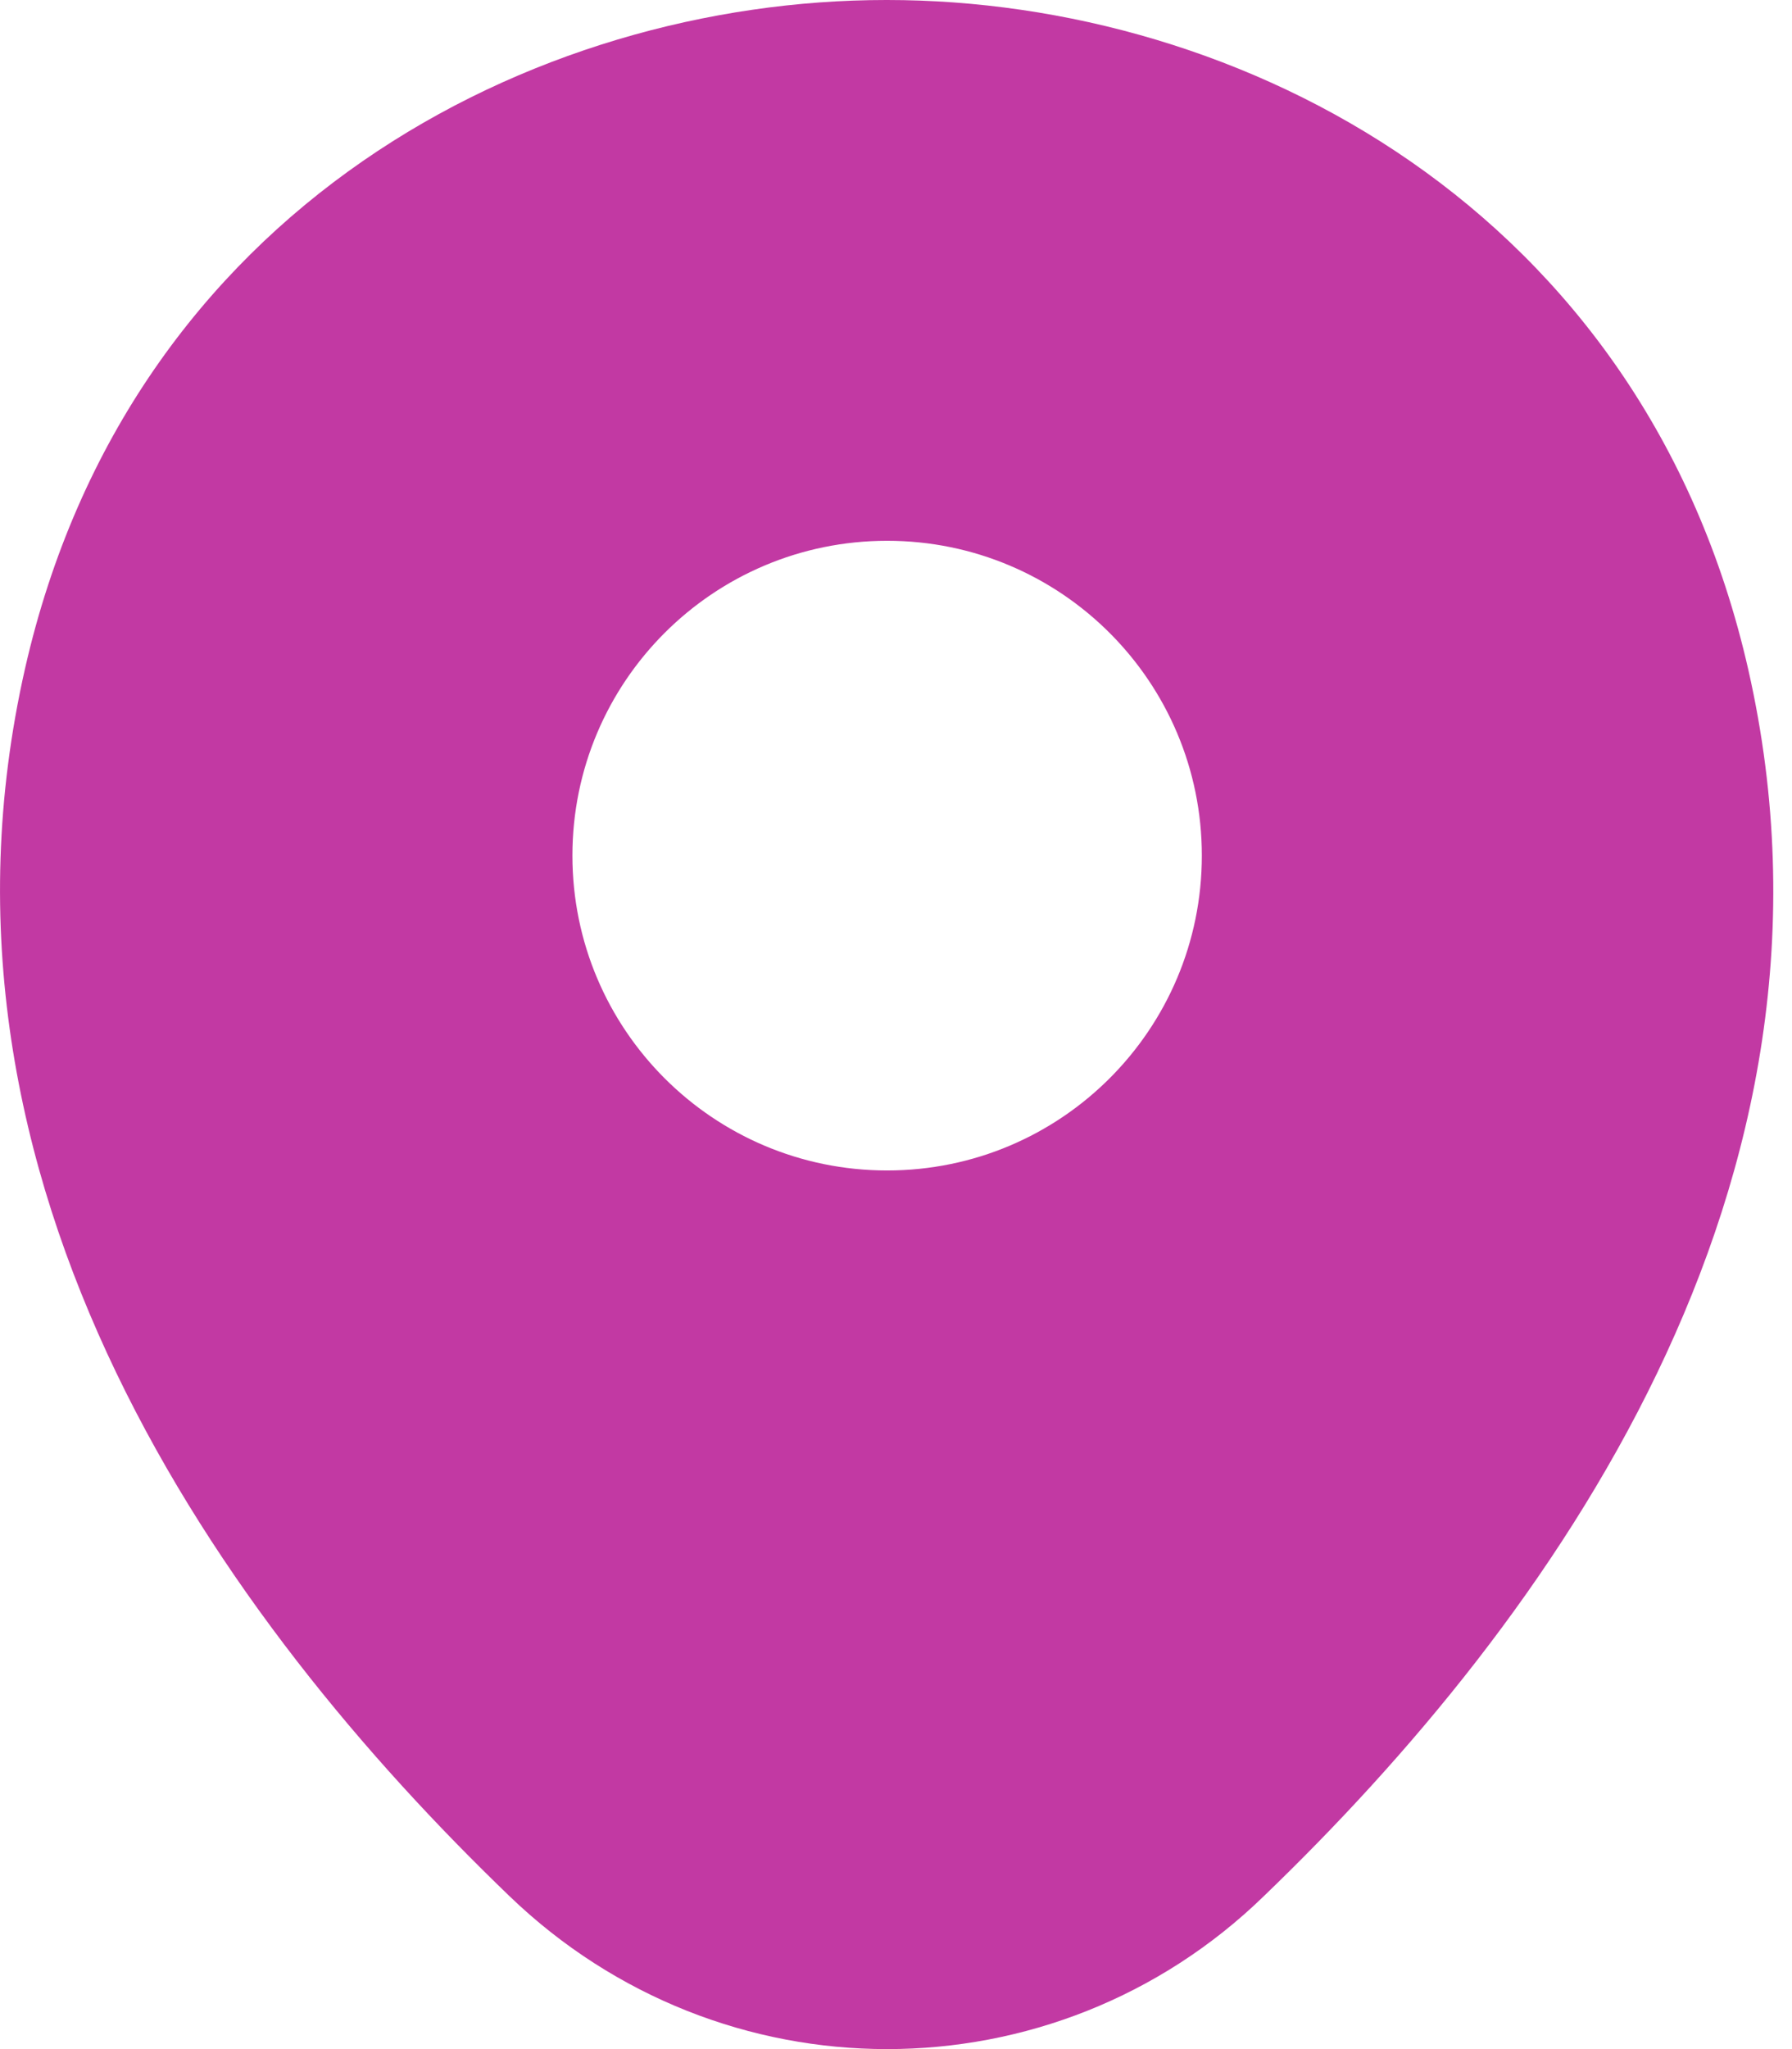 <svg width="21" height="24" viewBox="0 0 21 24" fill="none" xmlns="http://www.w3.org/2000/svg">
<path d="M20.488 7.844C19.259 2.435 14.54 0 10.396 0C10.396 0 10.396 0 10.384 0C6.252 0 1.522 2.423 0.293 7.832C-1.077 13.873 2.622 18.989 5.971 22.209C7.212 23.403 8.804 24 10.396 24C11.988 24 13.581 23.403 14.81 22.209C18.158 18.989 21.858 13.885 20.488 7.844ZM10.396 13.709C8.359 13.709 6.708 12.059 6.708 10.021C6.708 7.984 8.359 6.334 10.396 6.334C12.433 6.334 14.084 7.984 14.084 10.021C14.084 12.059 12.433 13.709 10.396 13.709Z" fill="#C239A3"/>
</svg>
